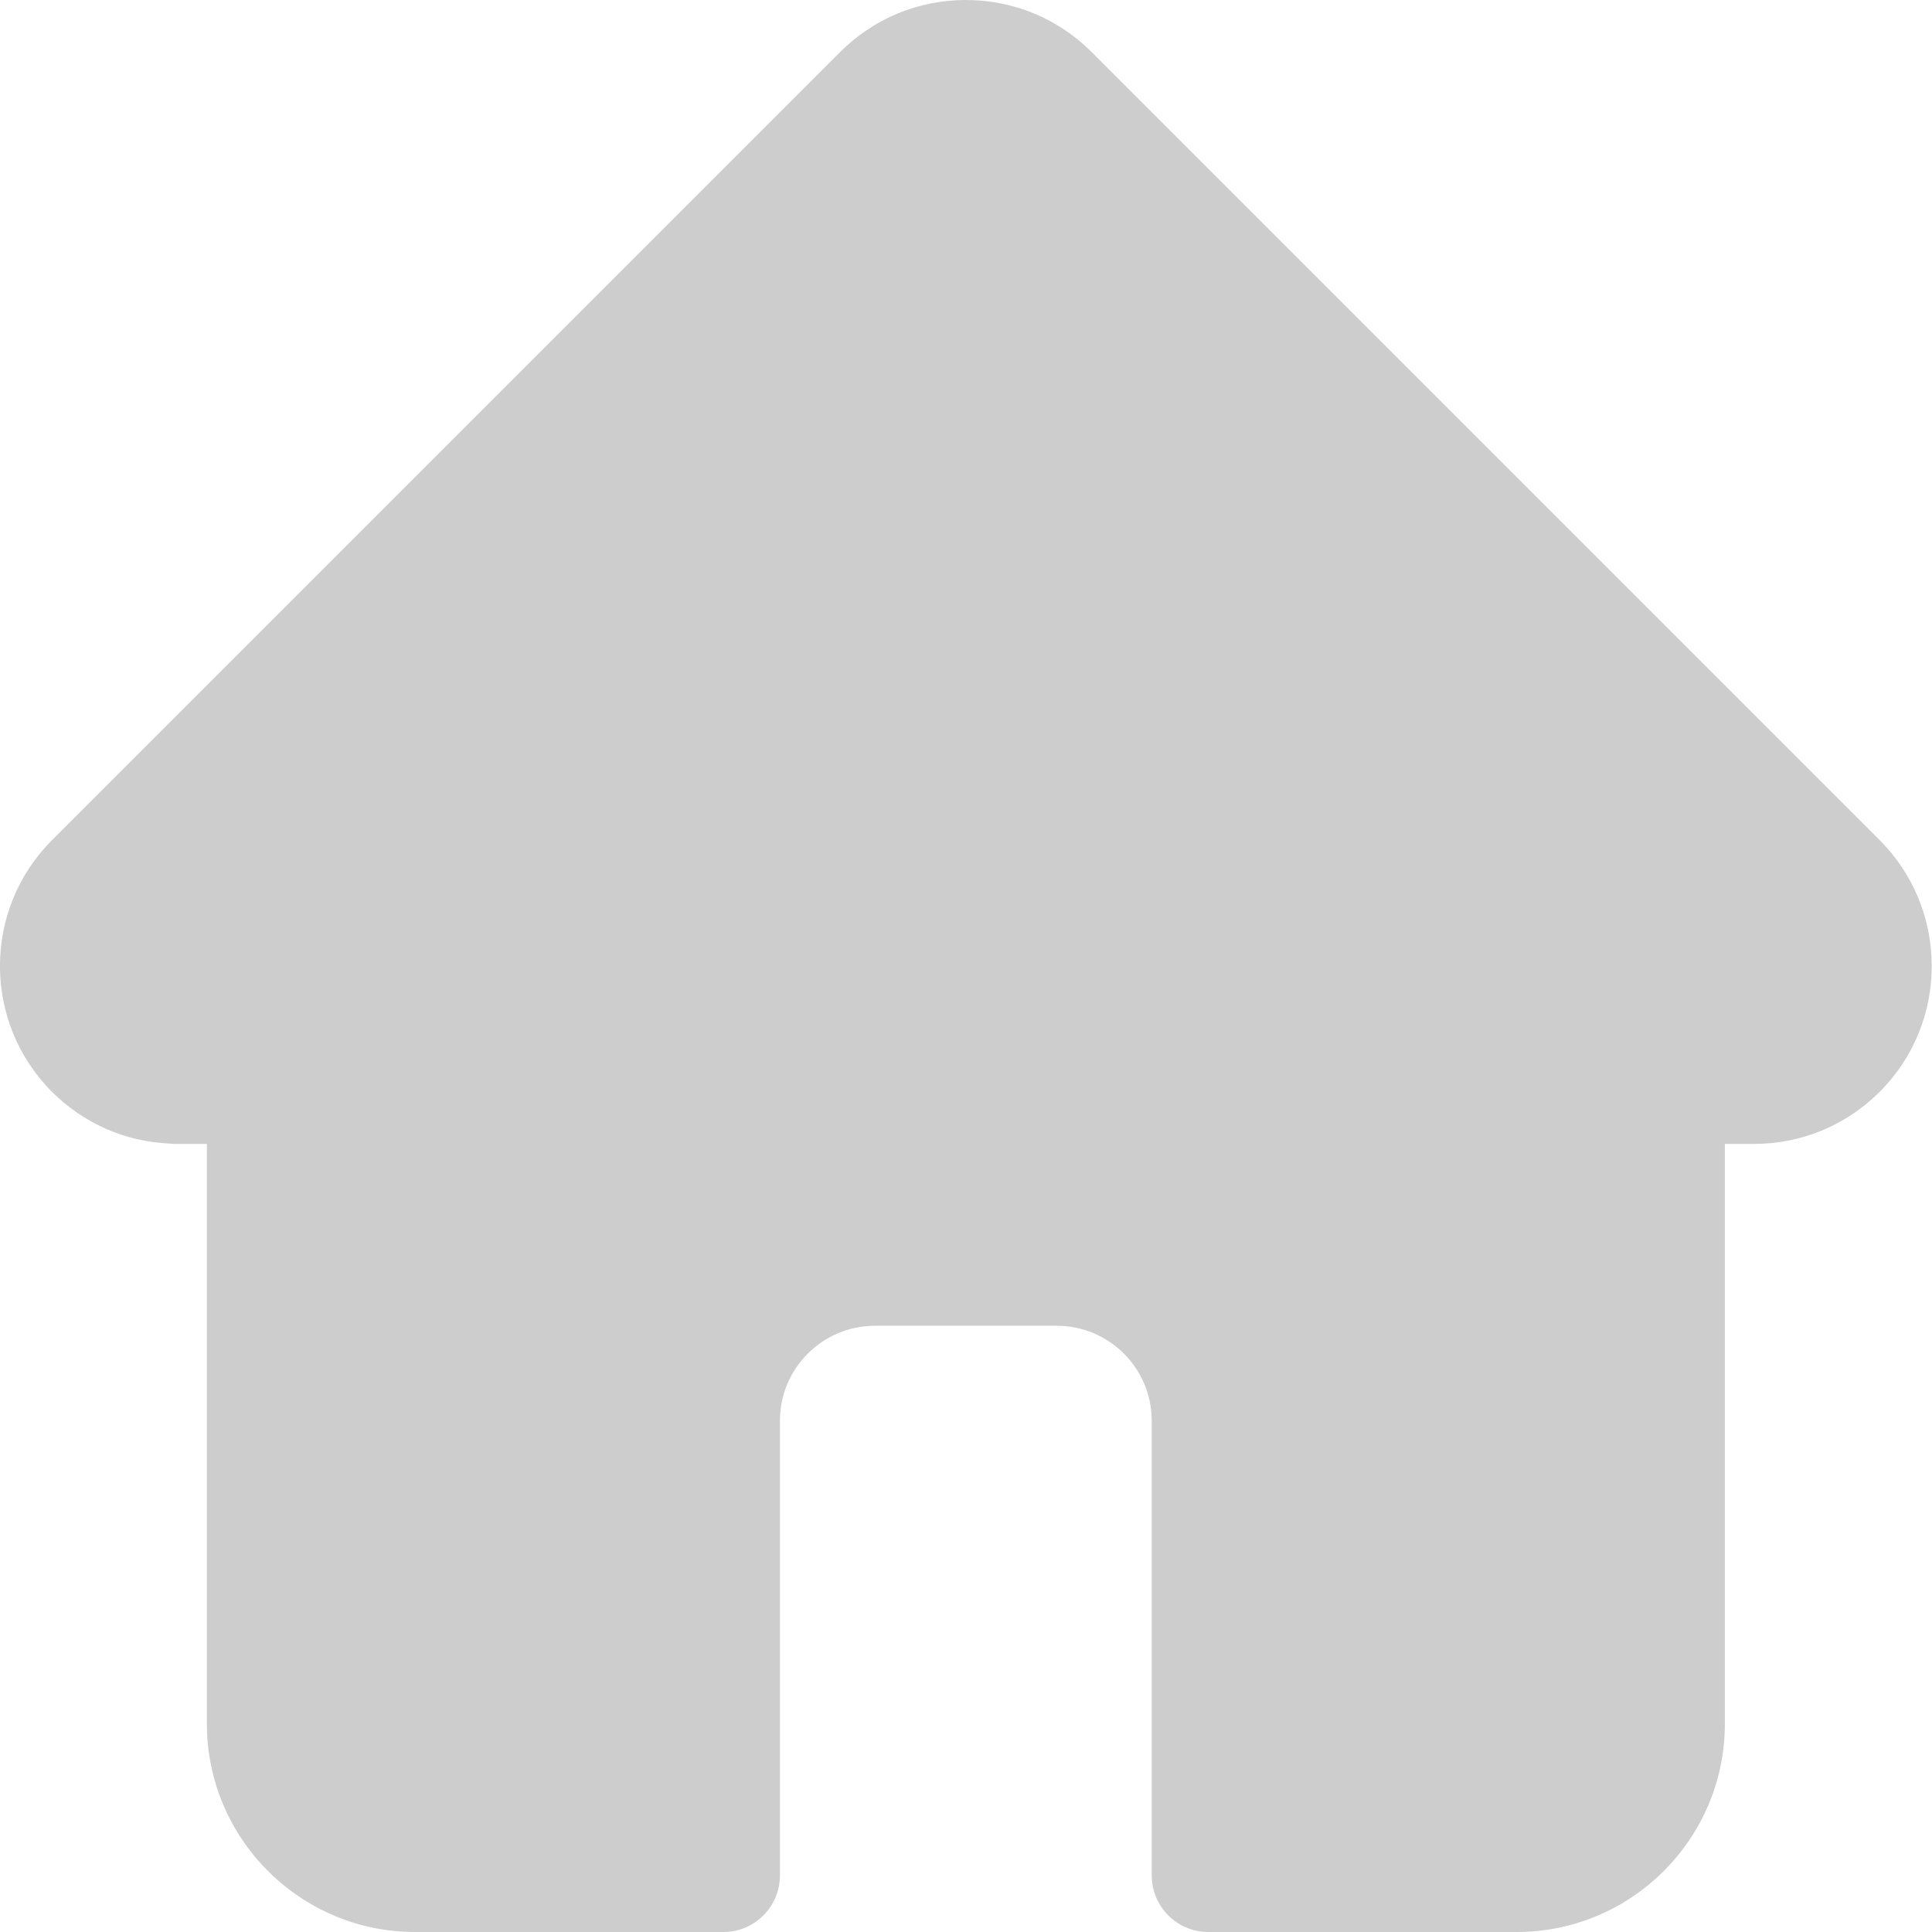 <svg width="23" height="23" viewBox="0 0 23 23" fill="none" xmlns="http://www.w3.org/2000/svg">
<path d="M22.379 10.004C22.379 10.003 22.378 10.003 22.378 10.002L12.996 0.62C12.596 0.22 12.064 0 11.498 0C10.933 0 10.401 0.22 10.001 0.62L0.624 9.997C0.621 10.001 0.618 10.004 0.614 10.007C-0.207 10.833 -0.205 12.173 0.618 12.997C0.995 13.374 1.492 13.592 2.023 13.614C2.045 13.617 2.067 13.618 2.089 13.618H2.463V20.522C2.463 21.888 3.574 23 4.941 23H8.612C8.984 23 9.285 22.698 9.285 22.326V16.913C9.285 16.29 9.792 15.783 10.416 15.783H12.581C13.204 15.783 13.711 16.29 13.711 16.913V22.326C13.711 22.698 14.013 23 14.385 23H18.056C19.423 23 20.534 21.888 20.534 20.522V13.618H20.881C21.446 13.618 21.978 13.397 22.378 12.997C23.203 12.172 23.203 10.83 22.379 10.004Z" fill="#CECDCD"/>
</svg>
